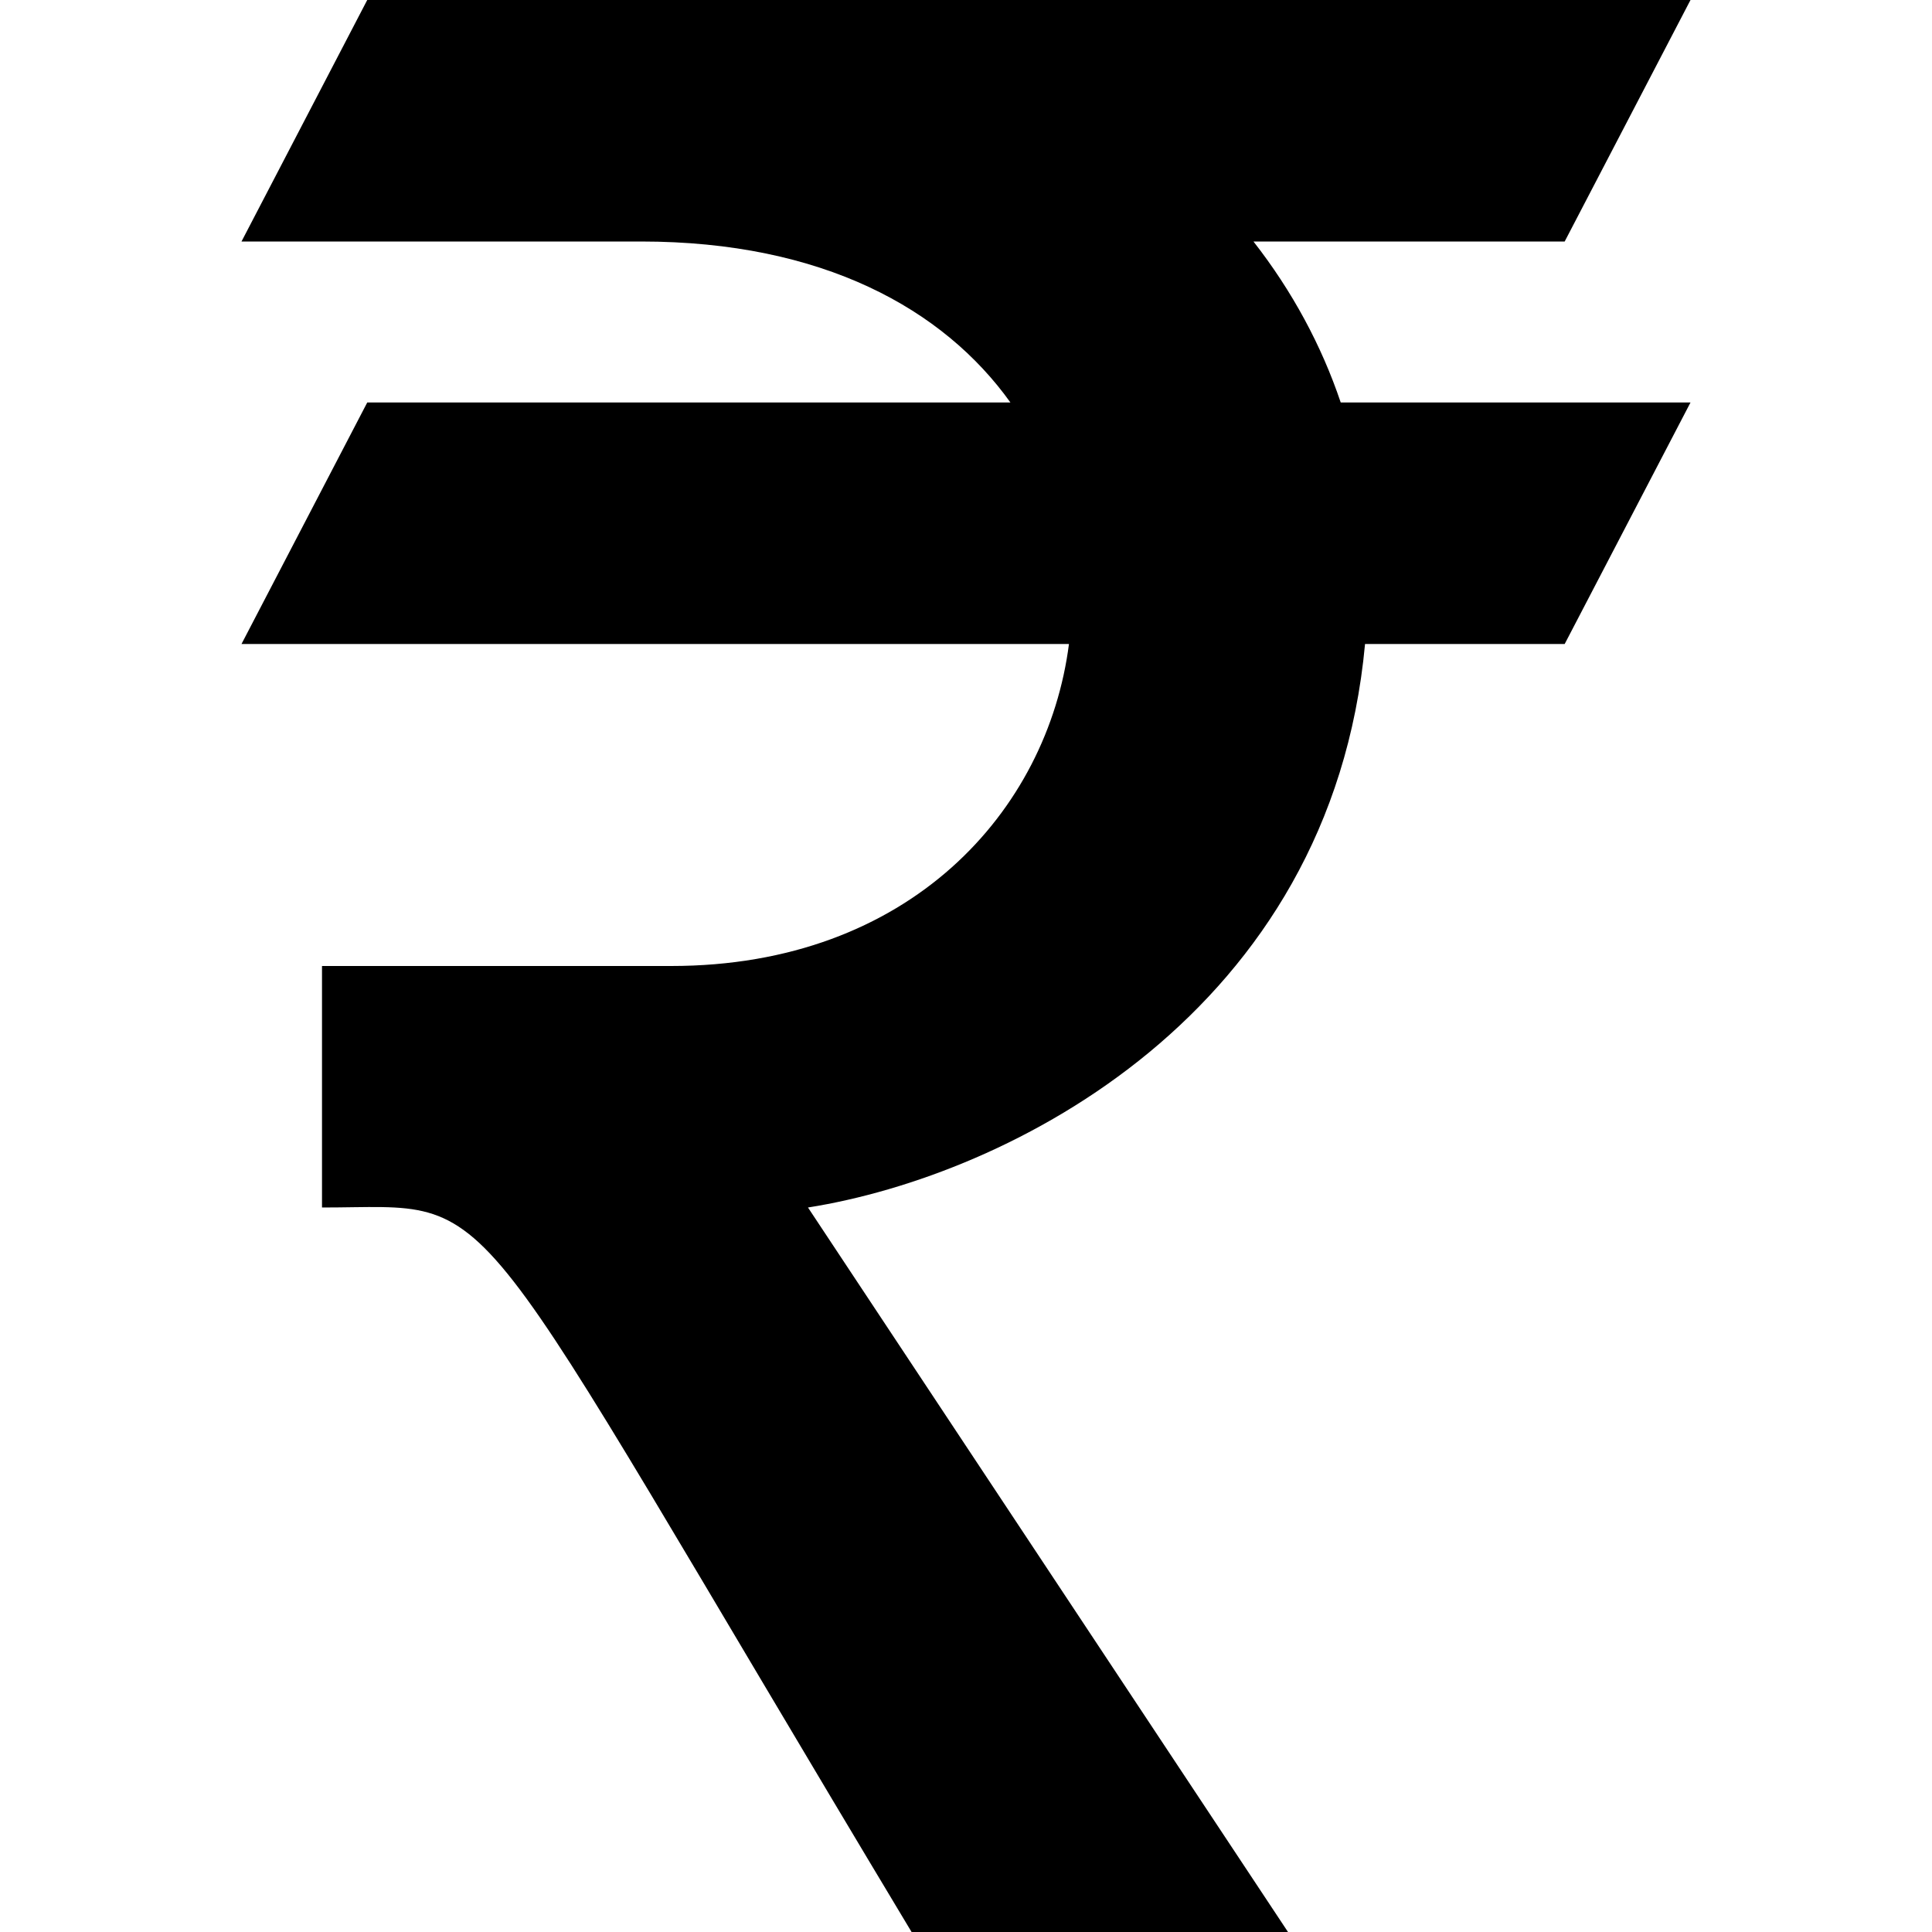 <svg xmlns="http://www.w3.org/2000/svg" width="24" height="24" viewBox="0 0 24 24"><path d="M15.571 3h3.866l1.563-3h-16.438l-1.562 3h4.963c2.257 0 3.759.839 4.589 2h-7.99l-1.562 3h10.279c-.266 2.071-1.975 4-4.942 4h-4.337v3c2.321 0 1.584-.553 7.324 9h4.676l-5.963-9c2.505-.396 6.496-2.415 6.92-7h2.48l1.563-3h-4.345c-.238-.707-.602-1.383-1.084-2z"/></svg>